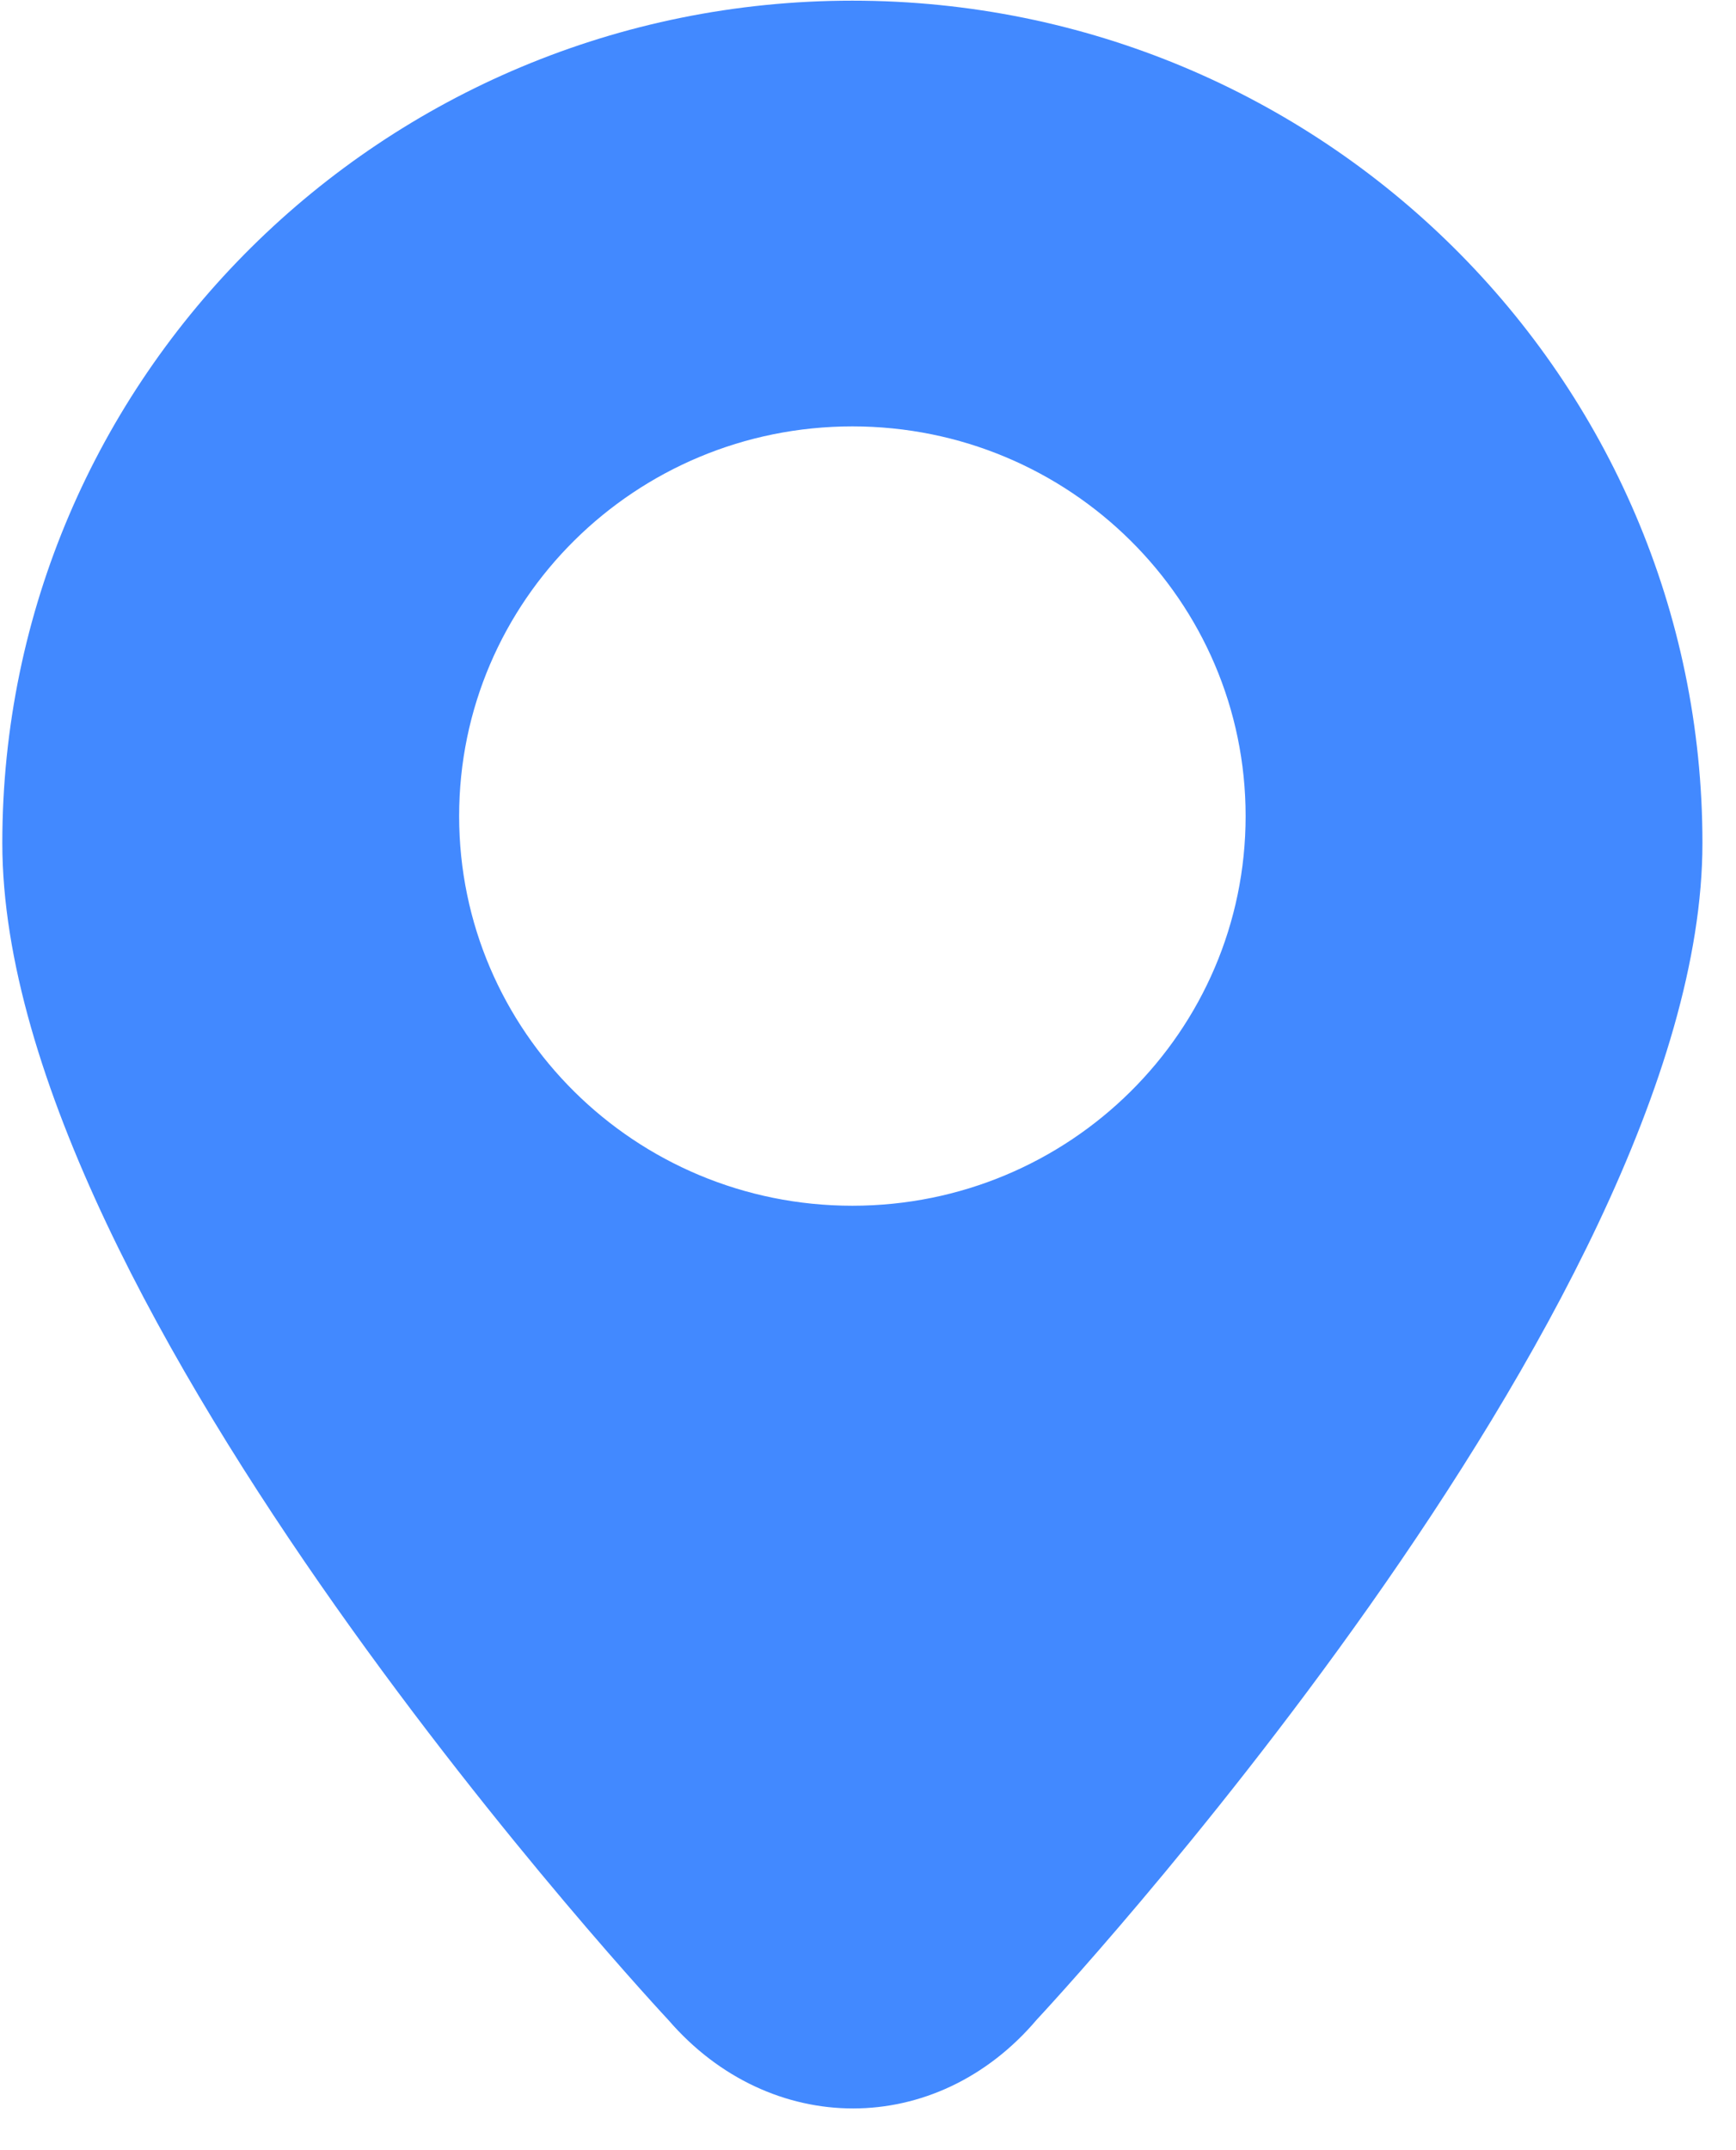 <?xml version="1.0" encoding="UTF-8"?>
<svg width="21px" height="26px" viewBox="0 0 21 26" version="1.1" xmlns="http://www.w3.org/2000/svg" xmlns:xlink="http://www.w3.org/1999/xlink">
    <!-- Generator: Sketch 52.2 (67145) - http://www.bohemiancoding.com/sketch -->
    <title>dizhi</title>
    <desc>Created with Sketch.</desc>
    <g id="1.1" stroke="none" stroke-width="1" fill="none" fill-rule="evenodd">
        <g id="服务商信息详情--资料" transform="translate(-37, -303)" fill="#4289FF" fill-rule="nonzero">
            <g id="dizhi" transform="translate(37, 303)">
                <path d="M10.311,0.008 C4.632,0.008 0.028,4.568 0.028,10.194 C0.028,15.819 8.087,24.428 8.087,24.428 C9.315,25.849 11.326,25.856 12.542,24.421 C12.542,24.421 20.594,15.819 20.594,10.194 C20.594,4.568 15.991,0.008 10.311,0.008 Z M10.311,14.58 C7.683,14.58 5.554,12.471 5.554,9.868 C5.554,7.266 7.683,5.156 10.311,5.156 C12.939,5.156 15.068,7.266 15.068,9.868 C15.068,12.471 12.939,14.58 10.311,14.58 Z" id="形状"></path>
            </g>
        </g>
    </g>
</svg>
